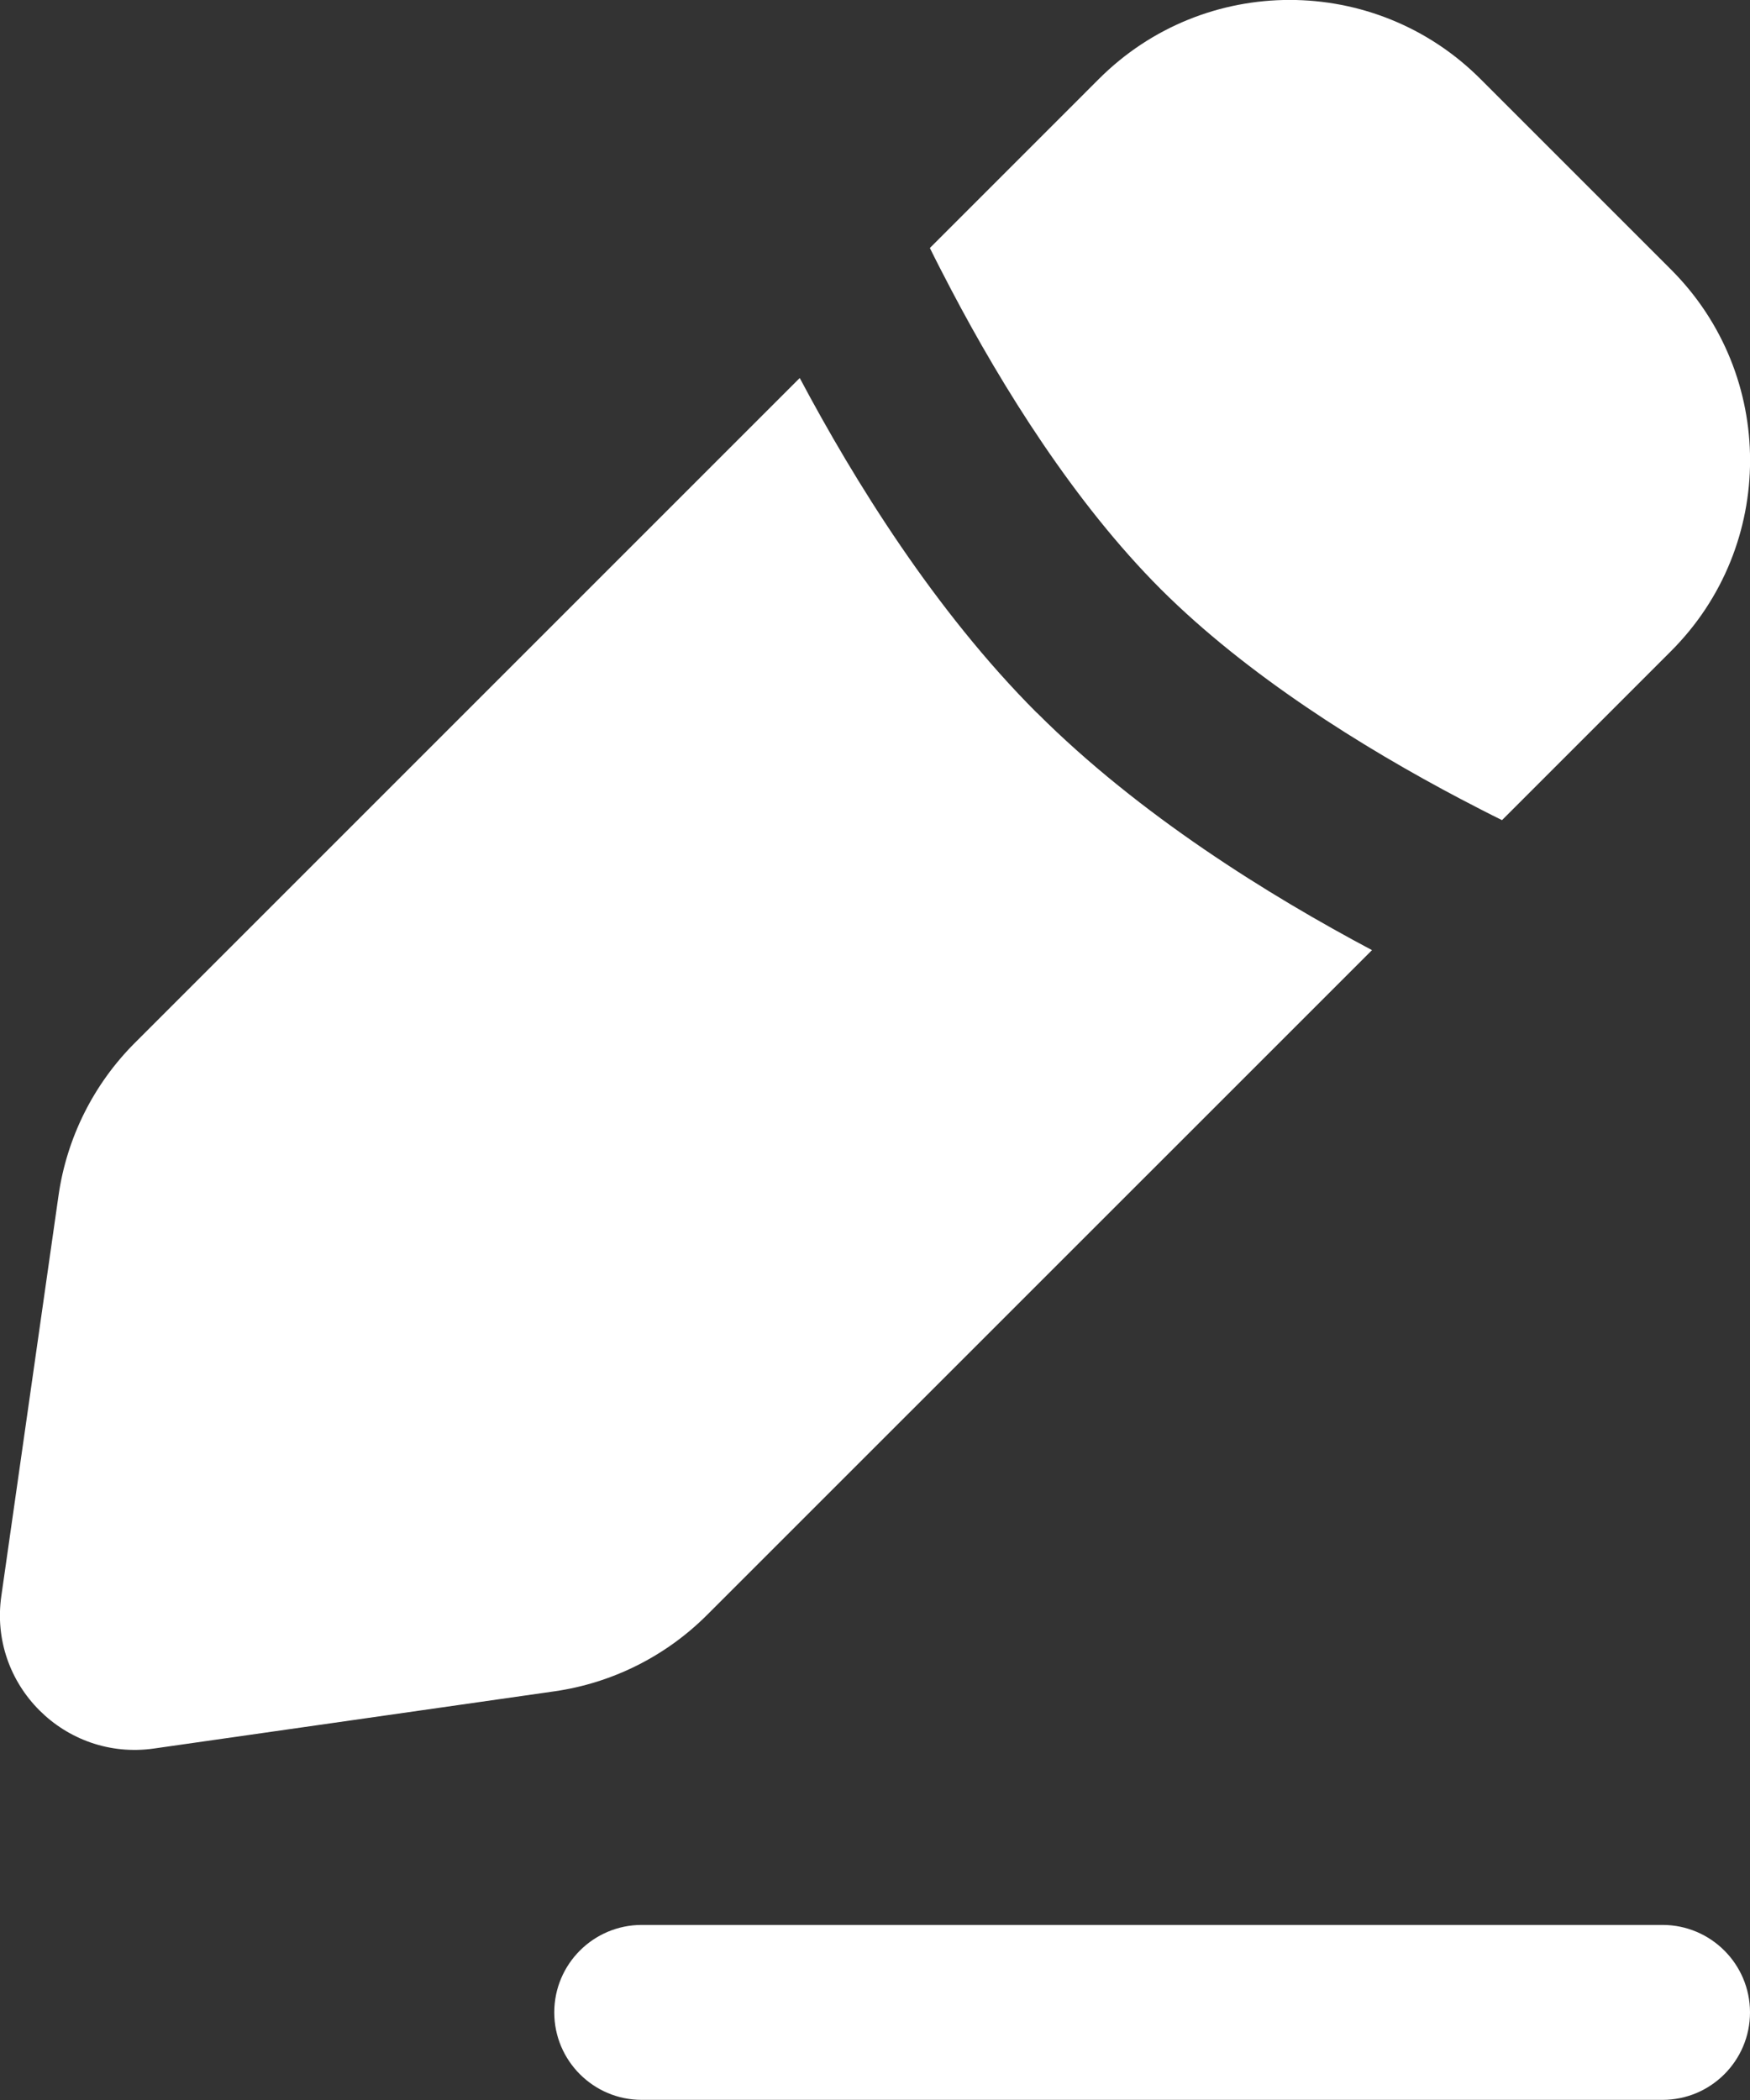 <?xml version="1.0" encoding="UTF-8" standalone="no"?>
<svg
   xmlns:dc="http://purl.org/dc/elements/1.1/"
   xmlns:cc="http://creativecommons.org/ns#"
   xmlns:rdf="http://www.w3.org/1999/02/22-rdf-syntax-ns#"
   xmlns:svg="http://www.w3.org/2000/svg"
   xmlns="http://www.w3.org/2000/svg"
   xmlns:sodipodi="http://sodipodi.sourceforge.net/DTD/sodipodi-0.dtd"
   xmlns:inkscape="http://www.inkscape.org/namespaces/inkscape"
   width="13.125"
   height="15.75"
   viewBox="0 0 13.125 15.75"
   version="1.1"
   id="svg4"
   sodipodi:docname="edit_icon_svg.svg"
   style="fill:none"
   inkscape:version="0.92.4 (5da689c313, 2019-01-14)">
  <rect x="0" y="0" width="13.125" height="15.75" fill="#333333" stroke="none"/>
  <defs
     id="defs8" />
  <sodipodi:namedview
     pagecolor="#ffffff"
     bordercolor="#666666"
     borderopacity="1"
     objecttolerance="10"
     gridtolerance="10"
     guidetolerance="10"
     inkscape:pageopacity="0"
     inkscape:pageshadow="2"
     inkscape:window-width="1920"
     inkscape:window-height="1001"
     id="namedview6"
     showgrid="false"
     fit-margin-top="0"
     fit-margin-left="0"
     fit-margin-right="0"
     fit-margin-bottom="0"
     inkscape:zoom="11.238095"
     inkscape:cx="5.2499965"
     inkscape:cy="7.875"
     inkscape:window-x="-9"
     inkscape:window-y="-9"
     inkscape:window-maximized="1"
     inkscape:current-layer="svg4" />
  <path
     d="m 8.242,0.592 c 0.79,-0.79 2.071,-0.79 2.861,0 l 1.43,1.43 c 0.79,0.79 0.79,2.071 0,2.861 l -1.268,1.268 c -0.1,-0.049 -0.204,-0.103 -0.313,-0.16 -0.731,-0.385 -1.598,-0.925 -2.246,-1.572 -0.647,-0.647 -1.188,-1.515 -1.572,-2.246 -0.057,-0.109 -0.111,-0.213 -0.16,-0.313 z m -0.464,4.755 c 0.766,0.766 1.74,1.369 2.512,1.779 L 5.302,12.113 c -0.309,0.309 -0.711,0.51 -1.144,0.572 l -3.004,0.429 c -0.667,0.095 -1.24,-0.477 -1.144,-1.144 l 0.429,-3.004 c 0.062,-0.433 0.263,-0.835 0.572,-1.144 l 4.987,-4.987 c 0.41,0.772 1.013,1.746 1.779,2.512 z m -2.965,9.09 c -0.362,0 -0.656,0.294 -0.656,0.656 0,0.362 0.294,0.656 0.656,0.656 h 7.656 c 0.362,0 0.656,-0.294 0.656,-0.656 0,-0.362 -0.294,-0.656 -0.656,-0.656 z"
     id="path2"
     inkscape:connector-curvature="0"
     style="clip-rule:evenodd;fill:#ffffff;fill-rule:evenodd" />
</svg>
